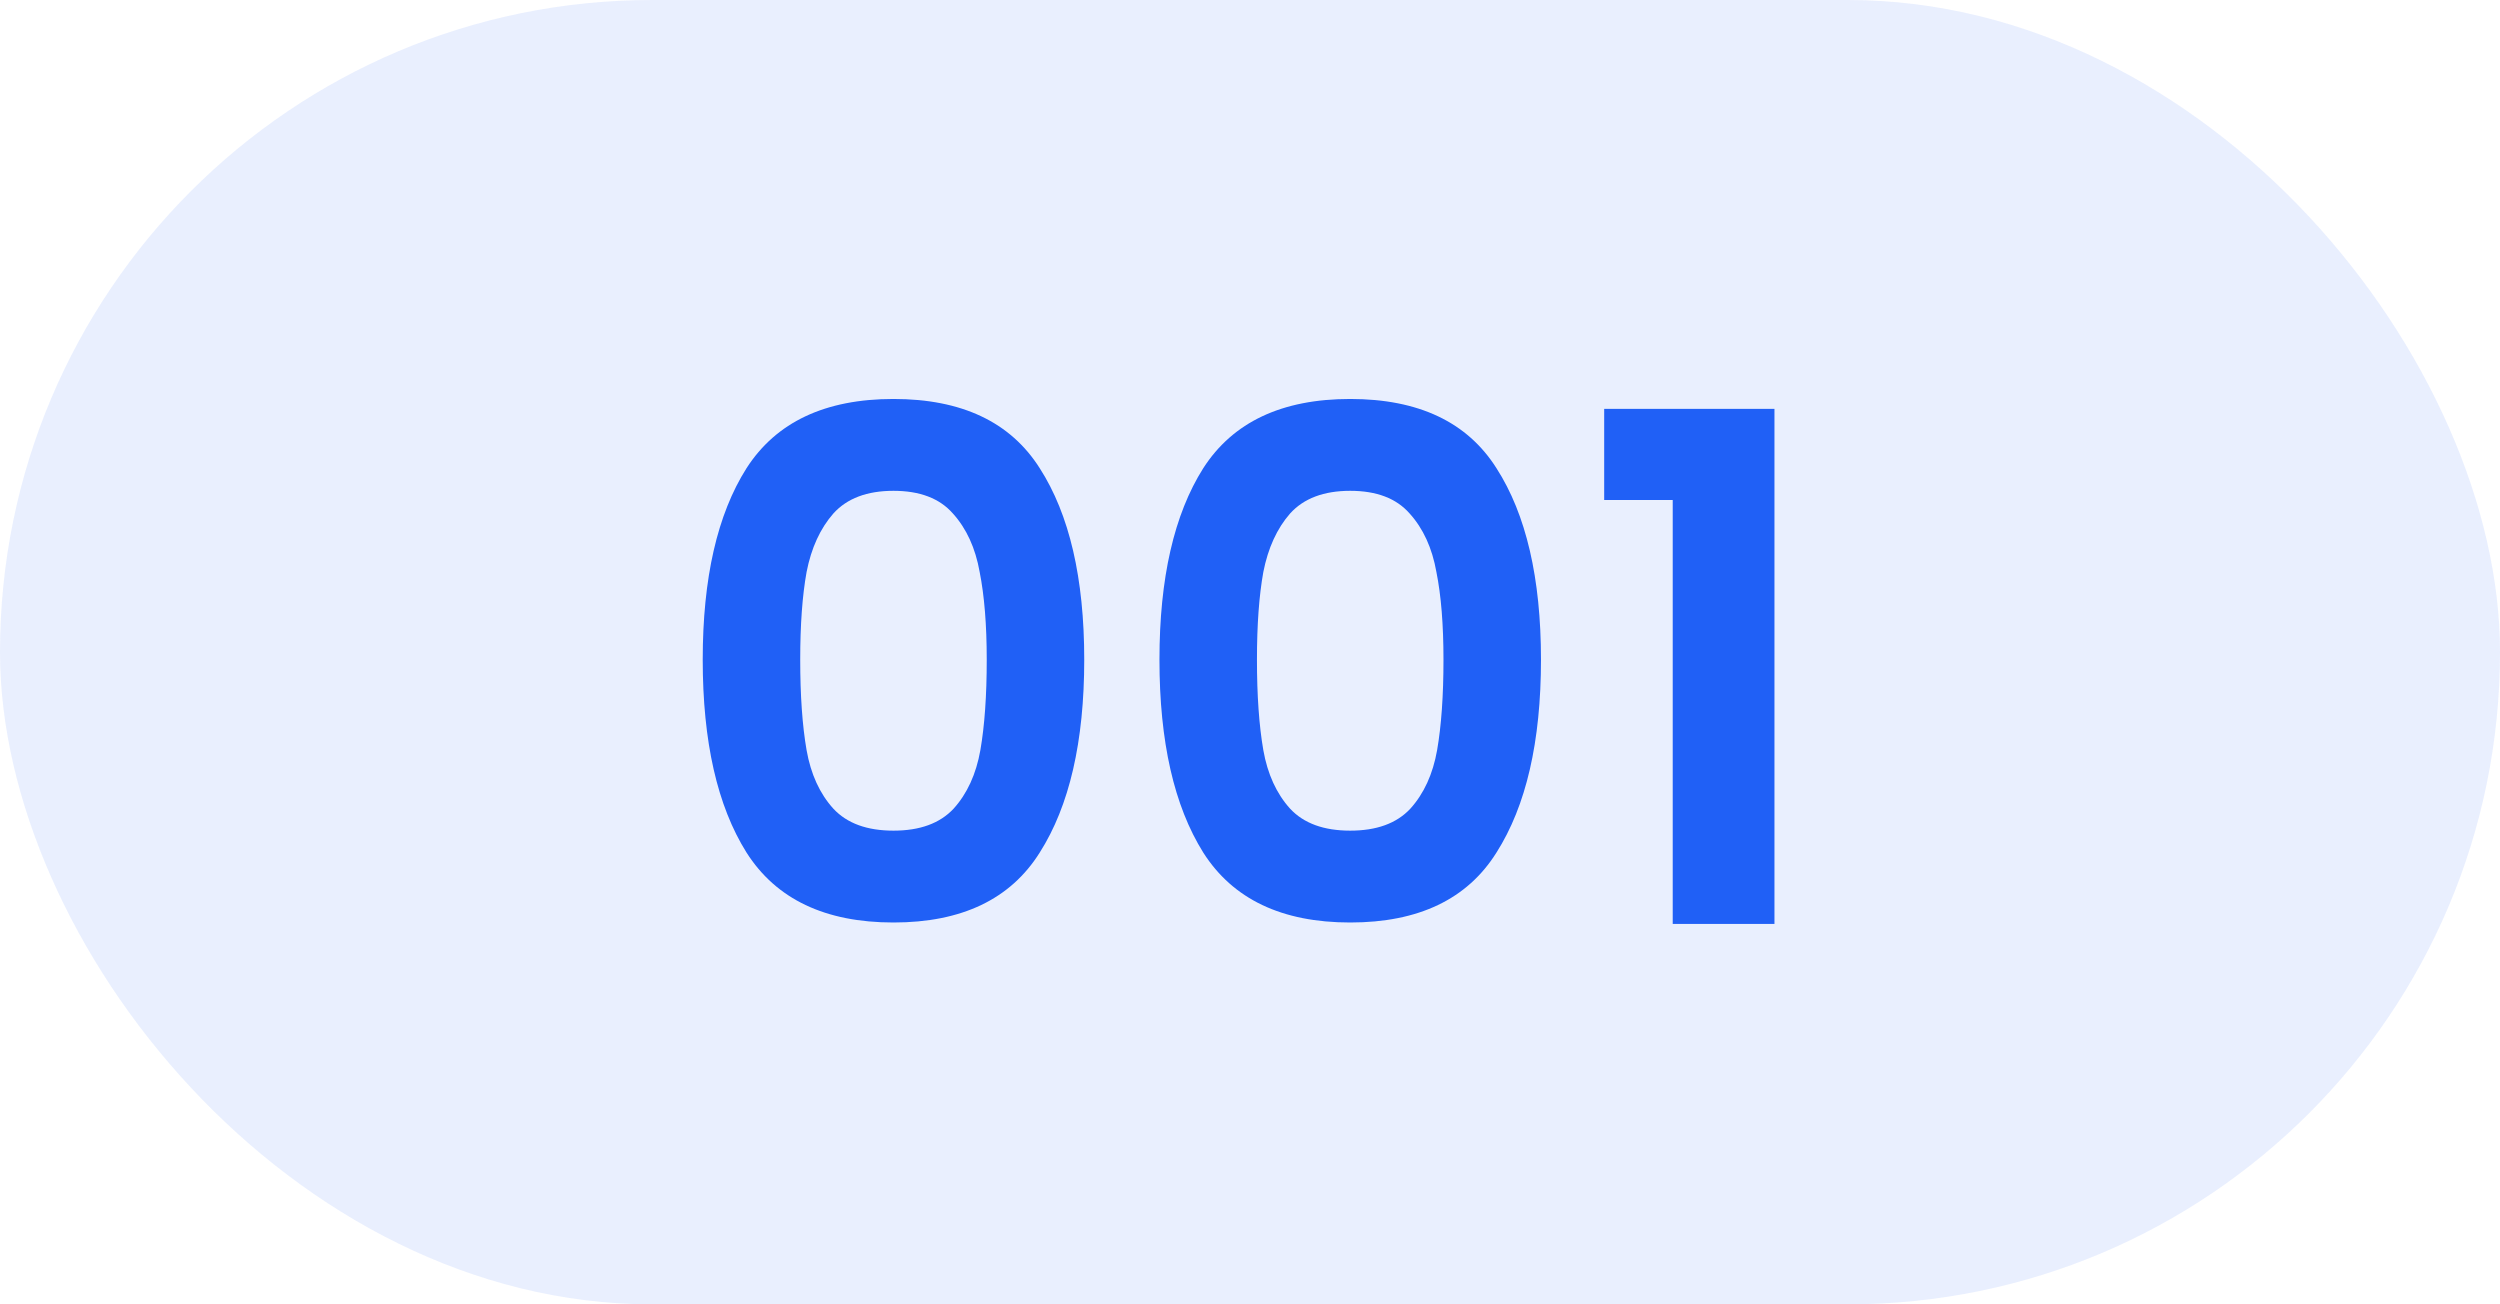 <svg width="46" height="24" viewBox="0 0 46 24" fill="none" xmlns="http://www.w3.org/2000/svg">
<rect opacity="0.1" width="46" height="24" rx="12" fill="#2060F6"/>
<path d="M12.93 12.138C12.93 10.639 13.198 9.464 13.736 8.615C14.282 7.766 15.183 7.341 16.44 7.341C17.696 7.341 18.593 7.766 19.131 8.615C19.677 9.464 19.95 10.639 19.95 12.138C19.95 13.646 19.677 14.829 19.131 15.687C18.593 16.545 17.696 16.974 16.44 16.974C15.183 16.974 14.282 16.545 13.736 15.687C13.198 14.829 12.93 13.646 12.93 12.138ZM18.156 12.138C18.156 11.497 18.112 10.959 18.026 10.526C17.948 10.084 17.783 9.724 17.532 9.447C17.289 9.17 16.925 9.031 16.44 9.031C15.954 9.031 15.586 9.17 15.335 9.447C15.092 9.724 14.927 10.084 14.841 10.526C14.763 10.959 14.724 11.497 14.724 12.138C14.724 12.797 14.763 13.351 14.841 13.802C14.919 14.244 15.083 14.604 15.335 14.881C15.586 15.15 15.954 15.284 16.44 15.284C16.925 15.284 17.293 15.15 17.545 14.881C17.796 14.604 17.961 14.244 18.039 13.802C18.117 13.351 18.156 12.797 18.156 12.138ZM21.334 12.138C21.334 10.639 21.603 9.464 22.14 8.615C22.686 7.766 23.587 7.341 24.844 7.341C26.101 7.341 26.998 7.766 27.535 8.615C28.081 9.464 28.354 10.639 28.354 12.138C28.354 13.646 28.081 14.829 27.535 15.687C26.998 16.545 26.101 16.974 24.844 16.974C23.587 16.974 22.686 16.545 22.14 15.687C21.603 14.829 21.334 13.646 21.334 12.138ZM26.56 12.138C26.56 11.497 26.517 10.959 26.43 10.526C26.352 10.084 26.187 9.724 25.936 9.447C25.693 9.17 25.329 9.031 24.844 9.031C24.359 9.031 23.99 9.17 23.739 9.447C23.496 9.724 23.332 10.084 23.245 10.526C23.167 10.959 23.128 11.497 23.128 12.138C23.128 12.797 23.167 13.351 23.245 13.802C23.323 14.244 23.488 14.604 23.739 14.881C23.99 15.15 24.359 15.284 24.844 15.284C25.329 15.284 25.698 15.15 25.949 14.881C26.2 14.604 26.365 14.244 26.443 13.802C26.521 13.351 26.56 12.797 26.56 12.138ZM29.517 9.2V7.523H32.65V17H30.778V9.2H29.517Z" fill="#2060F6"/>
</svg>
